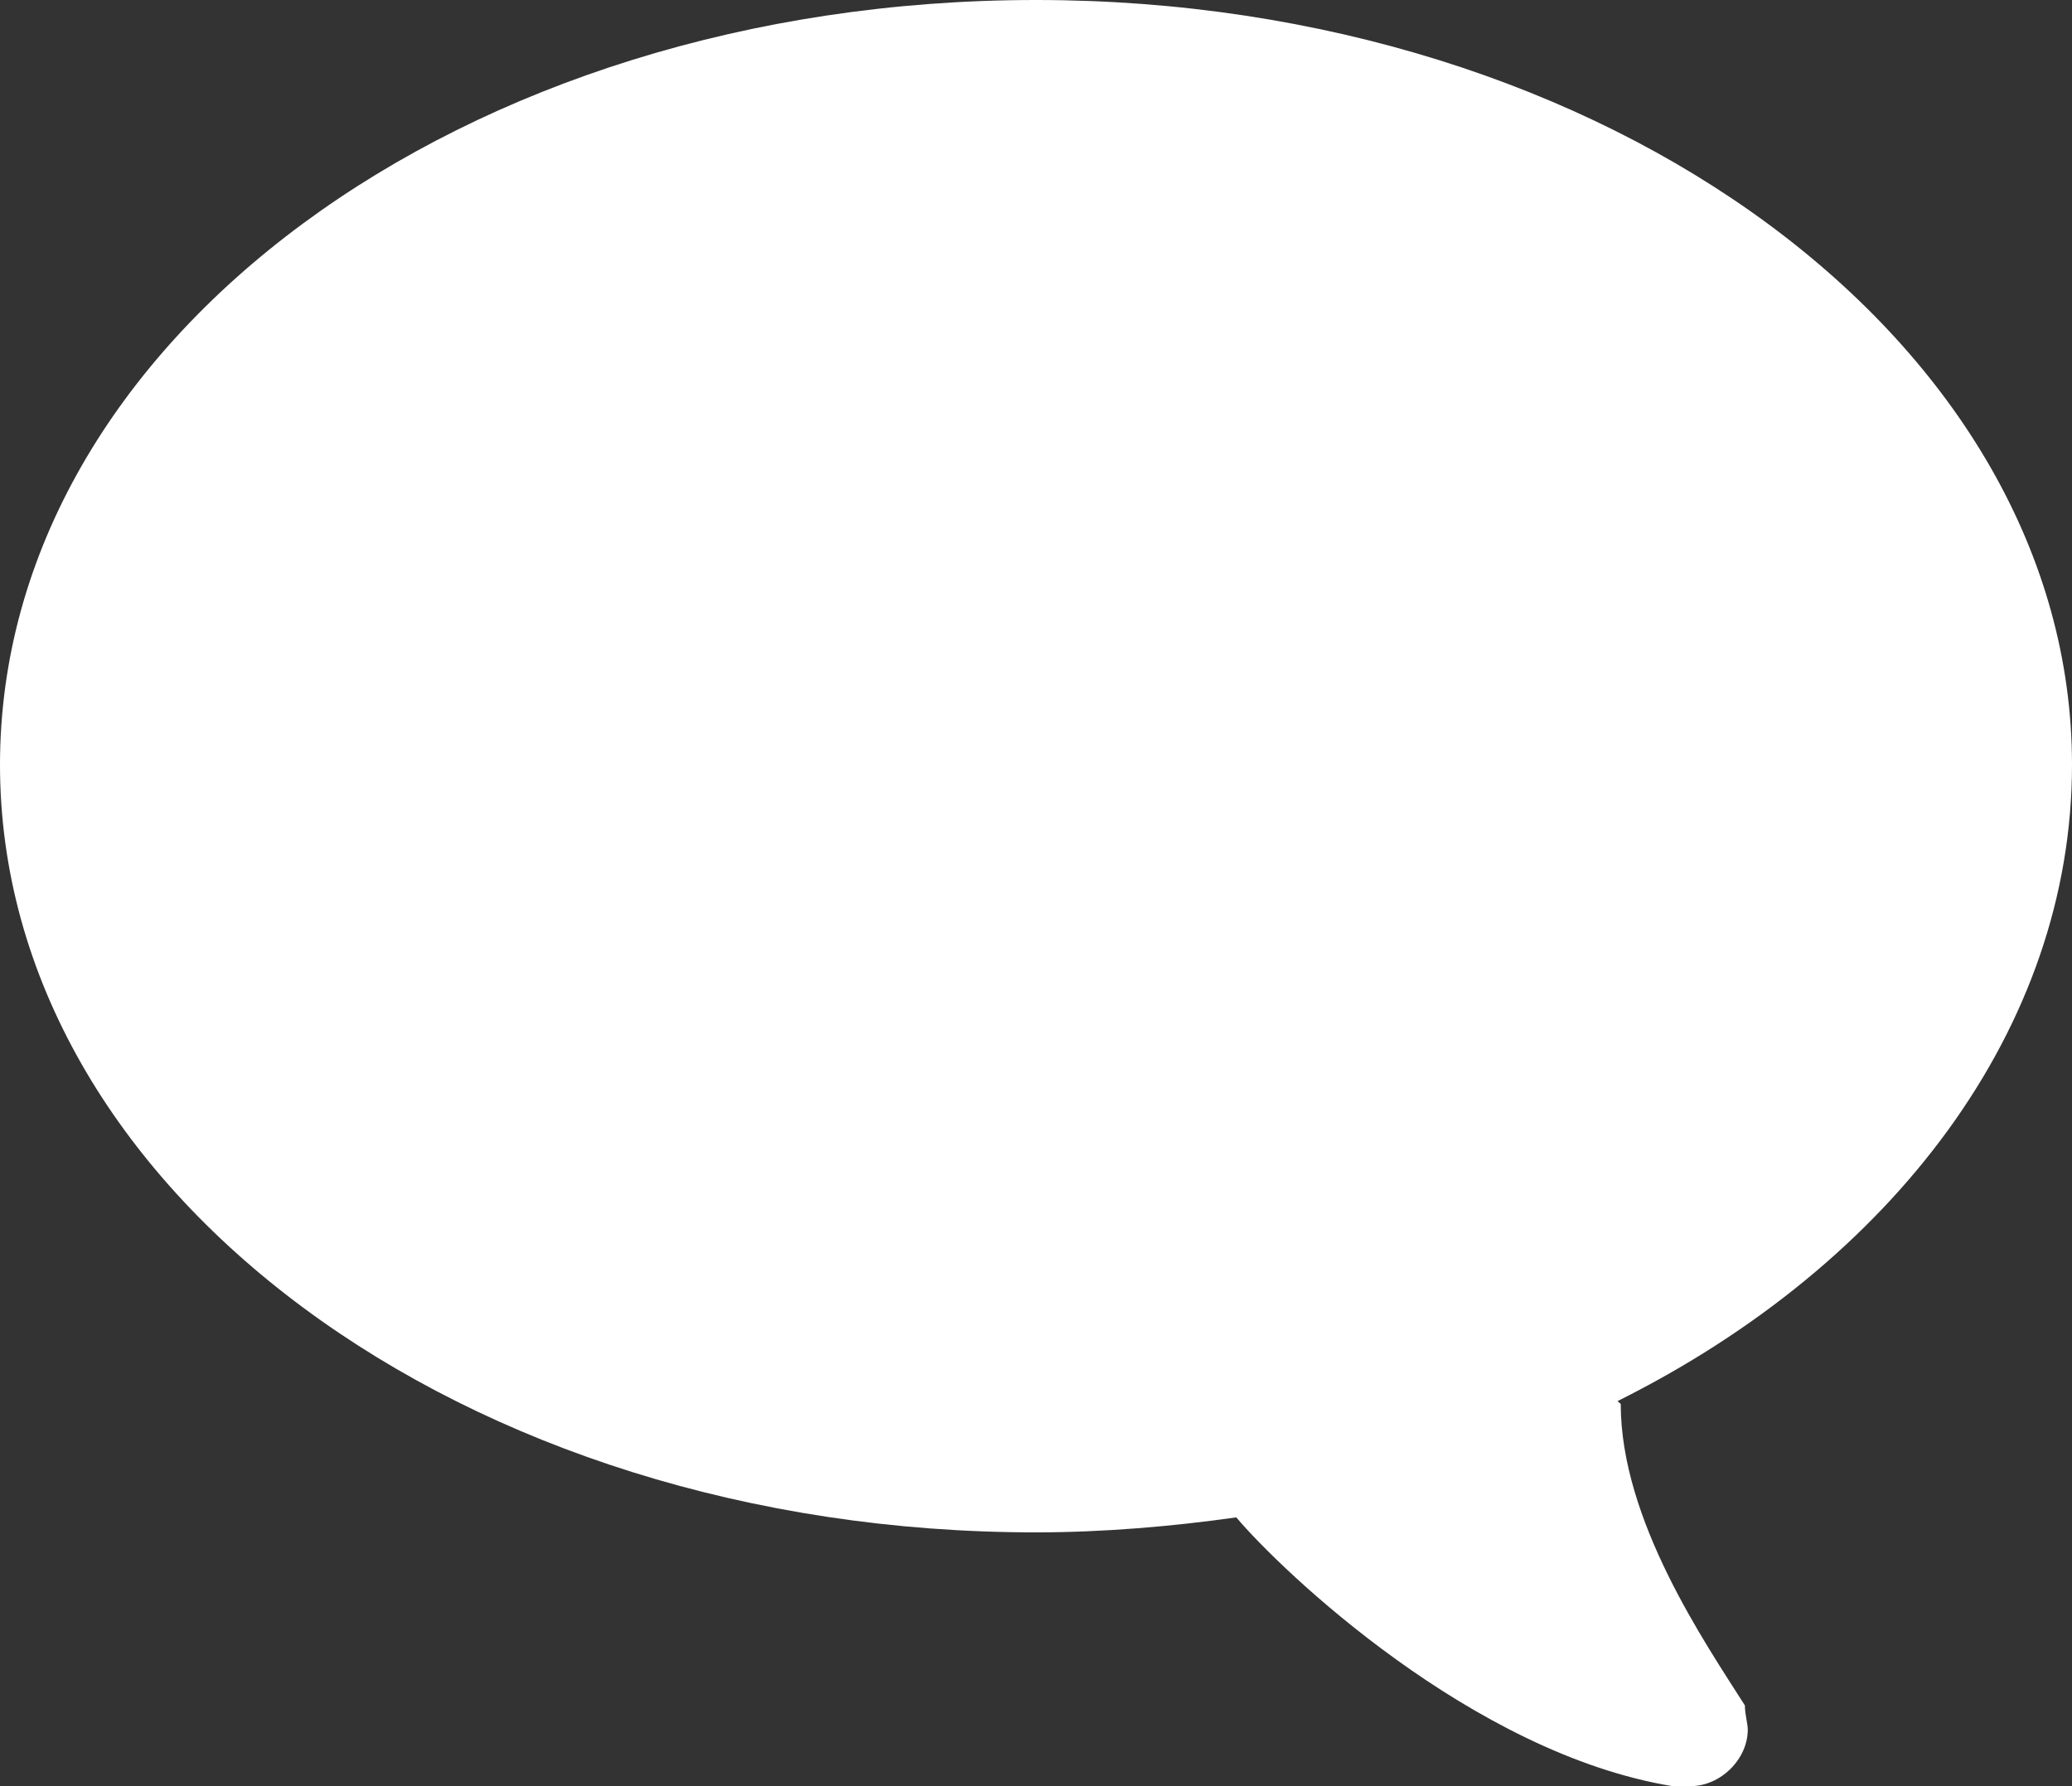 <svg width="29" height="25" viewBox="0 0 29 25" fill="none" xmlns="http://www.w3.org/2000/svg">
<rect x="0" y="0" width="29" height="25" fill="#333333" stroke="none"/>
<path fill-rule="evenodd" clip-rule="evenodd" d="M14.5 0C22.515 0 29 4.808 29 10.704C29 14.383 26.498 17.686 22.639 19.611L22.684 19.65C22.684 21.282 23.868 22.997 24.422 23.871C24.422 23.998 24.462 24.125 24.462 24.208C24.462 24.624 24.081 25 23.66 25H23.407C20.608 24.541 17.938 21.99 17.303 21.238C16.412 21.365 15.436 21.448 14.504 21.448C6.485 21.452 0 16.64 0 10.704C0 4.768 6.485 0 14.5 0Z" fill="white"/>
</svg>
